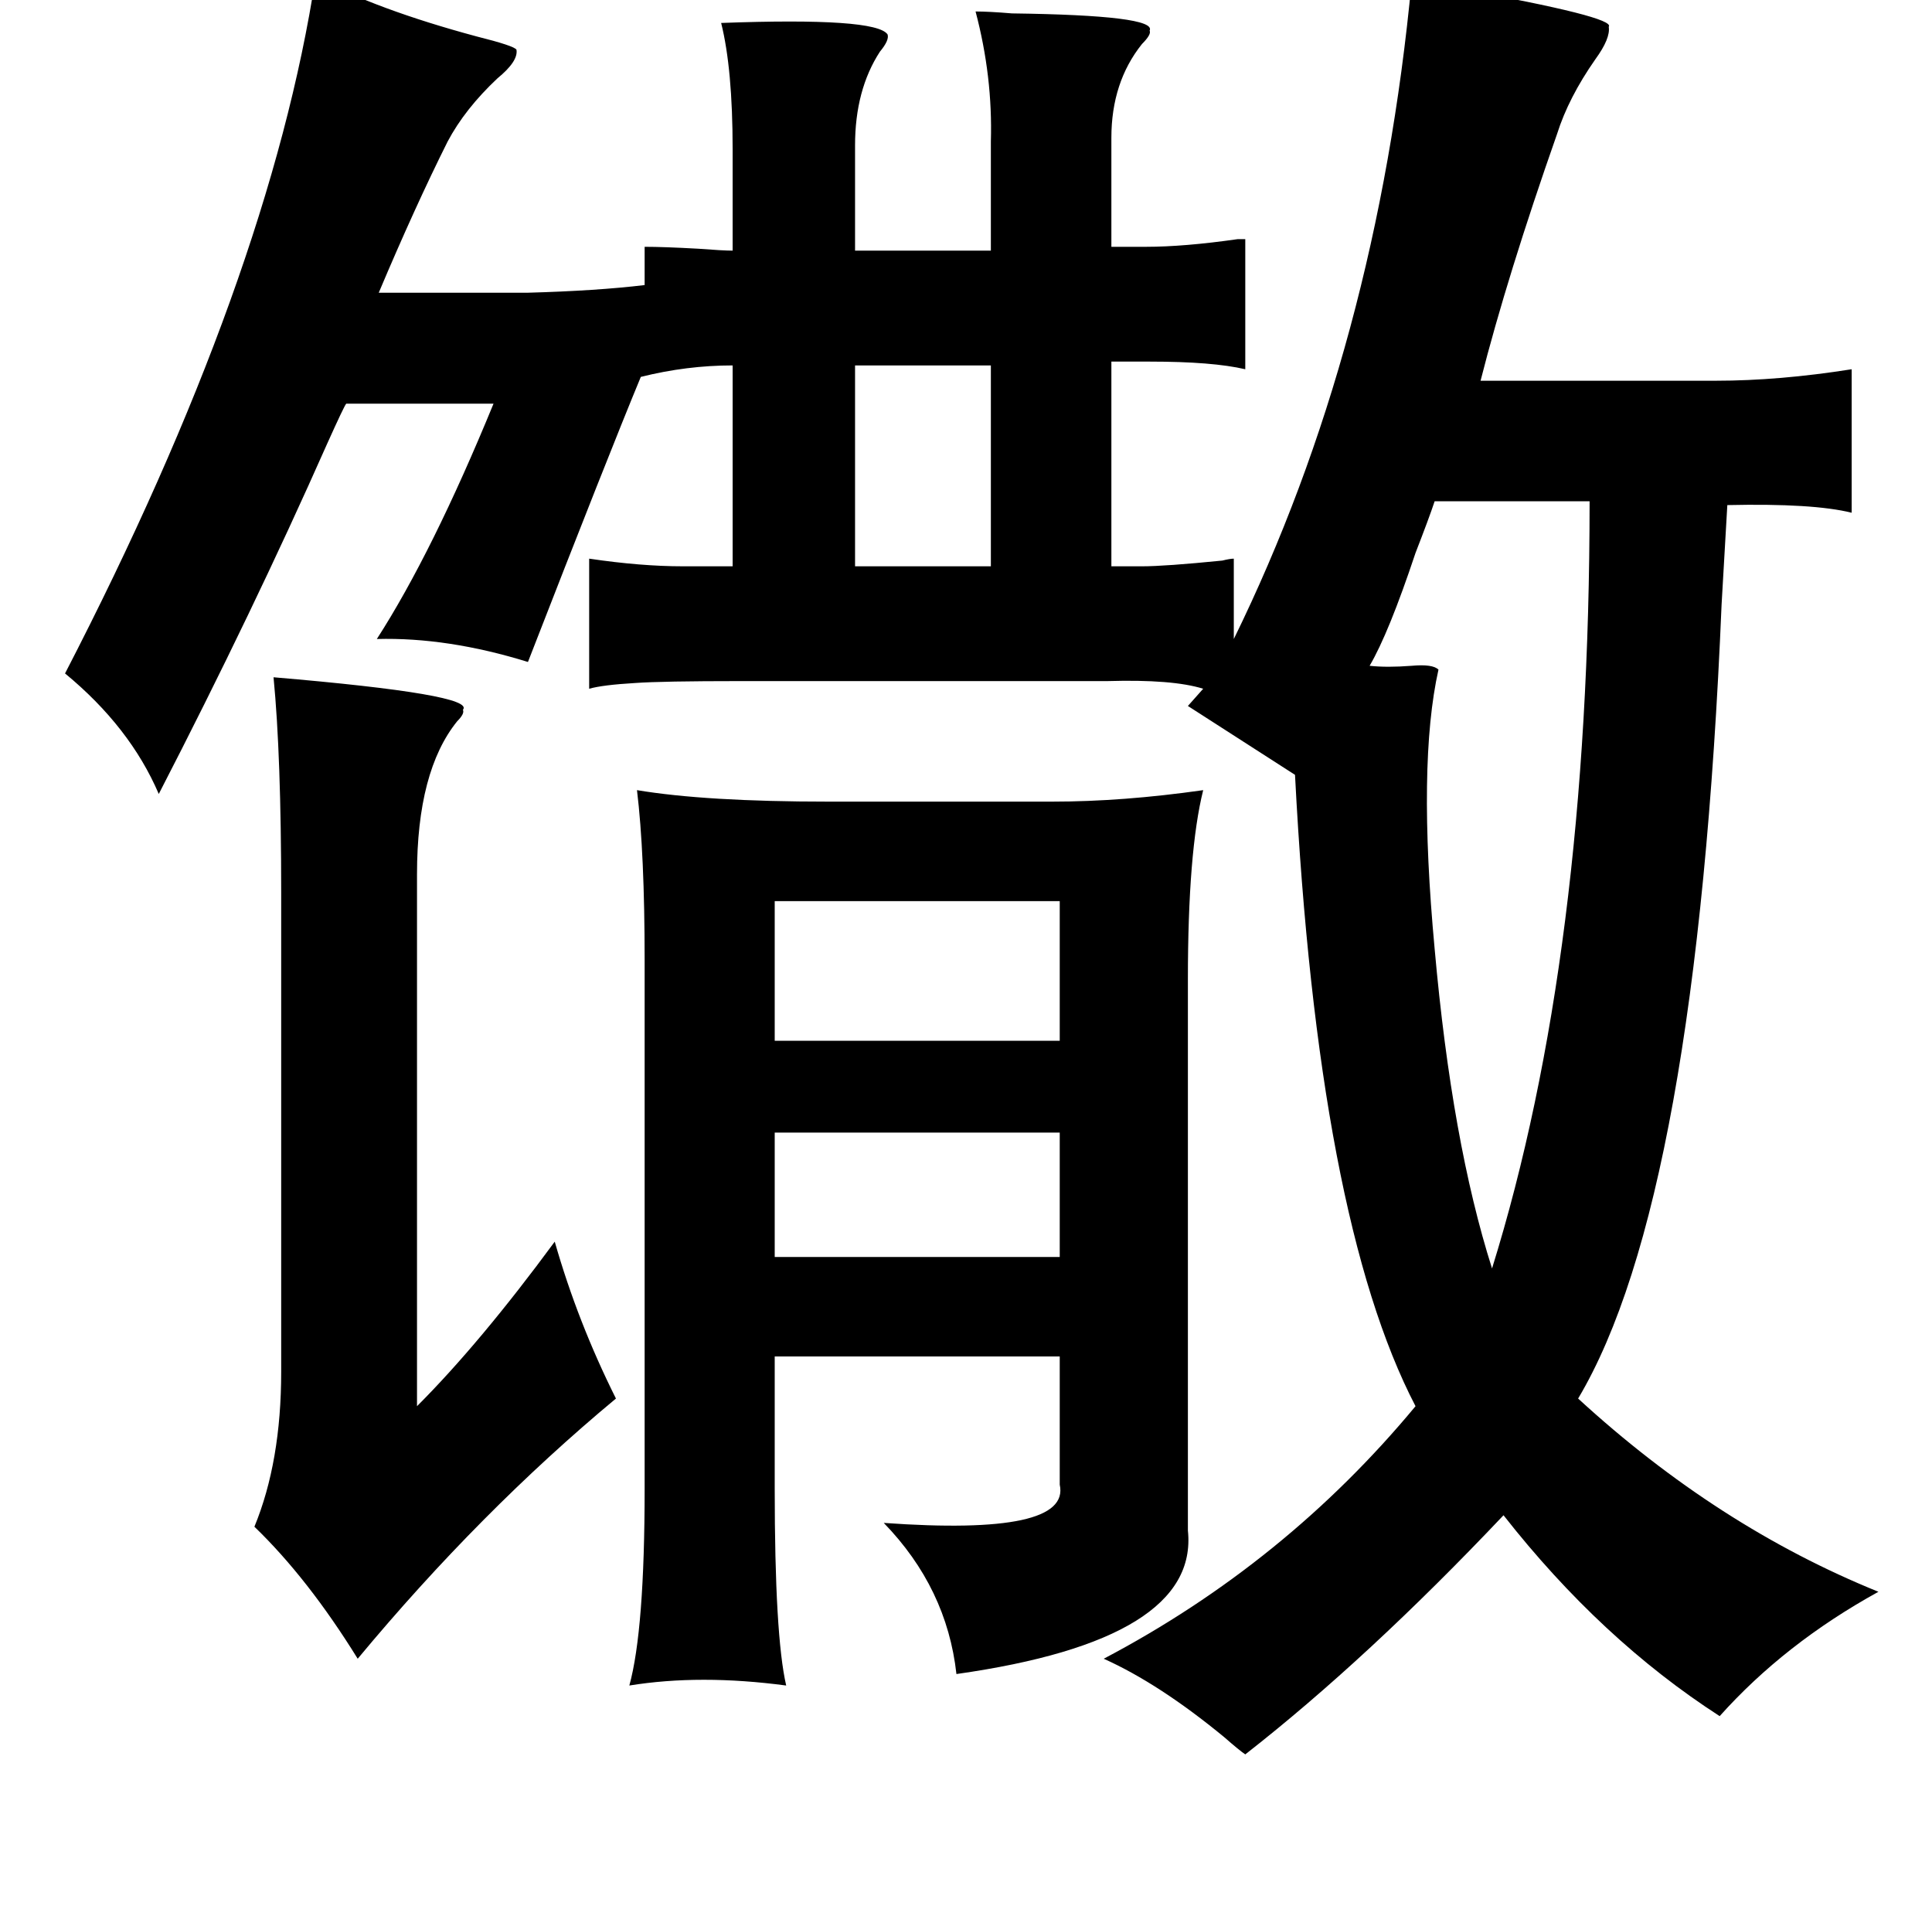 <?xml version="1.0" standalone="no"?>
<!DOCTYPE svg PUBLIC "-//W3C//DTD SVG 1.1//EN" "http://www.w3.org/Graphics/SVG/1.1/DTD/svg11.dtd" >
<svg xmlns="http://www.w3.org/2000/svg" xmlns:xlink="http://www.w3.org/1999/xlink" version="1.1" viewBox="-10 0 1010 1000">
   <path fill="currentColor"
d="M155 -12q32 17 84 31q20 5 21 7q1 6 -10 15q-17 16 -26 33q-17 34 -36 79h78q36 -1 61 -4v-20q10 0 28 1q13 1 18 1v-53q0 -42 -6 -66q81 -3 87 6q1 3 -4 9q-13 20 -13 49v55h71v-57q1 -34 -8 -68q7 0 19 1q76 1 72 9q1 2 -4 7q-16 20 -16 49v57h18q20 0 48 -4h4v68
q-17 -4 -50 -4h-20v107h16q12 0 42 -3q4 -1 6 -1v42q75 -153 93 -344q8 2 24 4q83 15 79 20q1 6 -7 17q-14 20 -20 39q-26 74 -40 129h123q33 0 71 -6v75q-20 -5 -65 -4q-1 18 -3 52q-13 311 -75 415q73 67 157 101q-49 27 -83 65q-62 -40 -113 -105q-71 75 -135 125
q-3 -2 -11 -9q-34 -28 -63 -41q95 -50 163 -132q-51 -98 -63 -330l-56 -36l8 -9q-16 -5 -50 -4h-192q-41 0 -55 1q-17 1 -24 3v-68q27 4 49 4h26v-105q-24 0 -48 6q-17 41 -59 149q-42 -13 -79 -12q29 -45 61 -123h-77q-1 1 -10 21q-39 88 -88 183q-15 -35 -49 -63
q107 -207 131 -364zM437 191v105h71v-105h-71zM821 262h-81q-3 9 -10 27q-14 42 -24 59q9 1 22 0q11 -1 14 2q-11 49 -2 146q9 101 30 167q51 -164 51 -401zM133 354q106 9 99 17q1 2 -3 6q-21 26 -21 80v278q33 -33 72 -86q12 42 32 82q-71 59 -135 136q-26 -42 -54 -69
q14 -34 14 -81v-250q0 -72 -4 -113zM323 413q36 6 100 6h117q37 0 79 -6q-8 32 -8 99v288q6 57 -121 75q-5 -45 -38 -79q98 7 92 -20v-67h-149v69q0 77 6 103q-45 -6 -82 0q8 -29 8 -103v-276q0 -56 -4 -89zM395 471v73h149v-73h-149zM395 592v65h149v-65h-149z" />
</svg>
